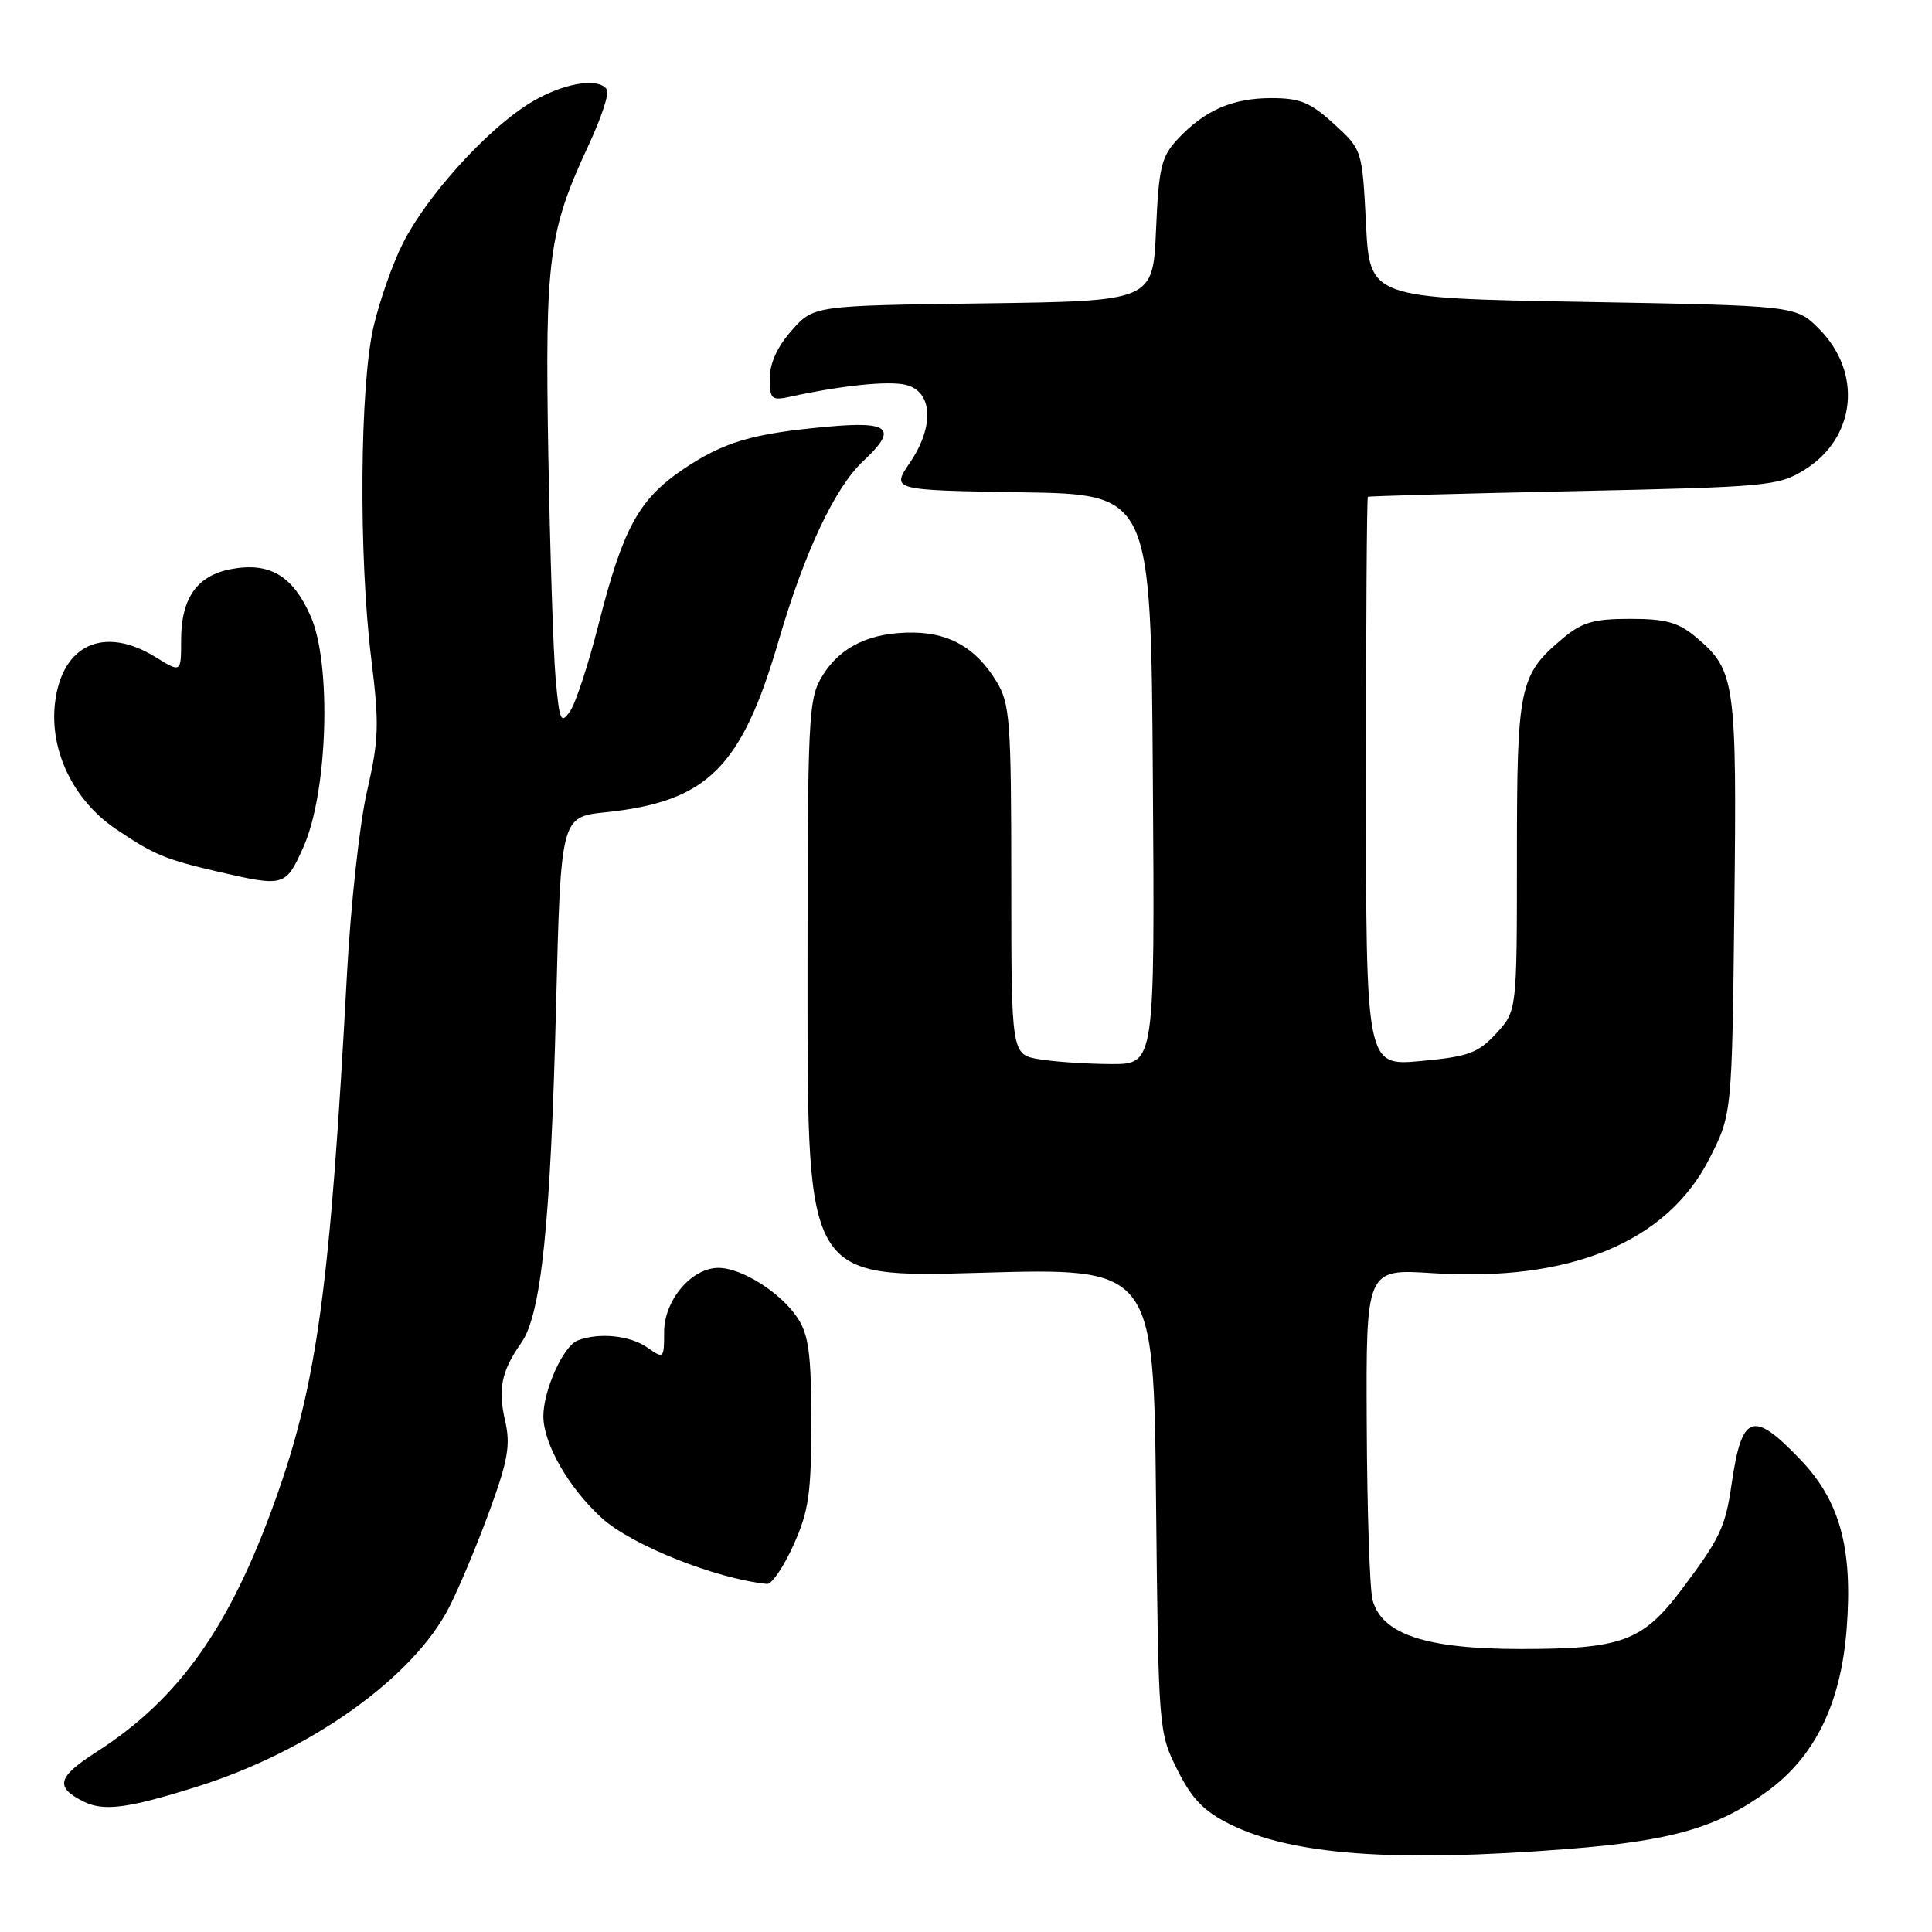 <?xml version="1.0" encoding="UTF-8" standalone="no"?>
<!DOCTYPE svg PUBLIC "-//W3C//DTD SVG 1.1//EN" "http://www.w3.org/Graphics/SVG/1.1/DTD/svg11.dtd" >
<svg xmlns="http://www.w3.org/2000/svg" xmlns:xlink="http://www.w3.org/1999/xlink" version="1.1" viewBox="0 0 256 256">
 <g >
 <path fill="currentColor"
d=" M 207.61 245.01 C 221.51 243.93 227.57 242.18 234.20 237.34 C 240.53 232.72 243.95 225.67 244.70 215.74 C 245.51 205.10 243.79 198.86 238.54 193.38 C 232.25 186.81 230.80 187.33 229.45 196.62 C 228.62 202.38 227.92 203.84 222.80 210.65 C 217.64 217.49 214.89 218.50 201.50 218.50 C 188.95 218.50 183.10 216.56 181.87 212.00 C 181.50 210.62 181.15 200.19 181.10 188.81 C 181.00 168.13 181.00 168.13 189.83 168.70 C 208.05 169.88 220.86 164.59 226.48 153.57 C 229.50 147.65 229.50 147.65 229.81 120.18 C 230.15 90.35 229.93 88.80 224.79 84.48 C 222.39 82.46 220.76 82.00 216.00 82.00 C 211.15 82.00 209.62 82.45 207.04 84.62 C 201.31 89.44 201.00 90.92 201.00 113.43 C 201.00 133.97 201.00 133.97 198.25 136.94 C 195.85 139.54 194.58 140.01 188.25 140.59 C 181.00 141.26 181.00 141.26 181.00 103.63 C 181.00 82.93 181.11 65.92 181.25 65.83 C 181.39 65.73 193.65 65.40 208.50 65.08 C 234.27 64.53 235.67 64.40 239.13 62.24 C 245.95 58.00 246.82 49.36 241.01 43.55 C 237.96 40.50 237.96 40.50 209.73 40.00 C 181.50 39.50 181.50 39.50 181.00 29.67 C 180.50 19.84 180.50 19.84 176.76 16.42 C 173.65 13.57 172.27 13.00 168.47 13.00 C 163.30 13.00 159.62 14.61 156.04 18.44 C 153.88 20.76 153.54 22.17 153.18 30.48 C 152.77 39.90 152.77 39.90 130.30 40.20 C 107.83 40.50 107.83 40.50 104.92 43.77 C 103.04 45.87 102.00 48.12 102.00 50.10 C 102.00 52.92 102.22 53.11 104.75 52.56 C 111.50 51.08 117.70 50.44 120.00 50.99 C 123.58 51.83 123.85 56.47 120.59 61.27 C 118.09 64.95 118.09 64.95 135.30 65.23 C 152.50 65.50 152.50 65.50 152.76 103.25 C 153.02 141.00 153.02 141.00 147.26 140.99 C 144.09 140.98 139.81 140.70 137.75 140.36 C 134.00 139.74 134.00 139.74 134.00 116.62 C 133.99 95.47 133.83 93.23 132.04 90.30 C 129.38 85.93 125.92 83.89 121.07 83.82 C 115.43 83.74 111.38 85.64 109.01 89.49 C 107.09 92.59 107.00 94.43 107.00 131.03 C 107.00 169.32 107.00 169.32 129.93 168.65 C 152.87 167.99 152.87 167.99 153.18 198.74 C 153.50 229.25 153.52 229.54 156.00 234.50 C 157.93 238.37 159.52 240.01 163.00 241.73 C 171.23 245.80 184.69 246.80 207.61 245.01 Z  M 26.00 236.78 C 41.07 232.07 54.79 222.30 59.56 212.89 C 60.89 210.25 63.30 204.50 64.90 200.10 C 67.30 193.52 67.66 191.45 66.94 188.31 C 65.95 184.03 66.44 181.67 69.08 177.92 C 71.72 174.17 72.96 162.10 73.68 133.38 C 74.31 108.25 74.31 108.25 80.25 107.63 C 93.74 106.22 98.26 101.74 103.19 84.84 C 106.62 73.10 110.63 64.59 114.40 61.08 C 118.98 56.80 117.95 55.79 109.75 56.53 C 99.60 57.45 95.89 58.55 90.41 62.26 C 84.64 66.18 82.53 70.05 79.32 82.70 C 77.98 88.00 76.27 93.20 75.53 94.26 C 74.32 95.99 74.12 95.53 73.62 89.84 C 73.31 86.35 72.88 72.93 72.65 60.00 C 72.21 34.19 72.67 30.66 78.03 19.15 C 79.66 15.65 80.74 12.39 80.44 11.90 C 79.34 10.13 74.31 11.05 69.95 13.82 C 64.28 17.41 56.53 26.03 53.41 32.19 C 52.07 34.81 50.32 39.78 49.51 43.23 C 47.67 51.02 47.51 73.71 49.20 87.32 C 50.27 95.99 50.20 98.03 48.64 104.82 C 47.66 109.04 46.47 119.92 45.98 129.00 C 43.75 170.50 42.02 183.26 36.53 198.62 C 30.45 215.63 23.74 225.11 12.82 232.12 C 7.60 235.46 7.24 236.79 11.02 238.69 C 13.72 240.05 16.83 239.65 26.00 236.78 Z  M 105.13 204.75 C 107.16 200.24 107.50 197.94 107.50 188.46 C 107.50 179.49 107.16 176.89 105.70 174.66 C 103.49 171.30 98.31 168.01 95.20 168.00 C 91.63 168.00 88.00 172.28 88.00 176.51 C 88.00 180.03 87.95 180.08 85.78 178.56 C 83.48 176.95 79.38 176.53 76.54 177.62 C 74.65 178.35 72.00 184.19 72.00 187.66 C 72.00 191.32 75.40 197.22 79.79 201.19 C 83.74 204.76 94.86 209.19 101.63 209.88 C 102.25 209.95 103.82 207.64 105.13 204.75 Z  M 40.20 112.25 C 43.43 105.04 43.97 87.98 41.16 81.64 C 38.79 76.26 35.72 74.45 30.61 75.41 C 26.11 76.26 24.00 79.26 24.00 84.80 C 24.00 89.16 24.00 89.16 20.63 87.08 C 13.77 82.84 8.16 85.42 7.28 93.22 C 6.57 99.51 9.75 106.06 15.35 109.85 C 20.37 113.25 21.92 113.89 29.00 115.53 C 37.69 117.53 37.85 117.48 40.20 112.25 Z "/>
</g>
</svg>